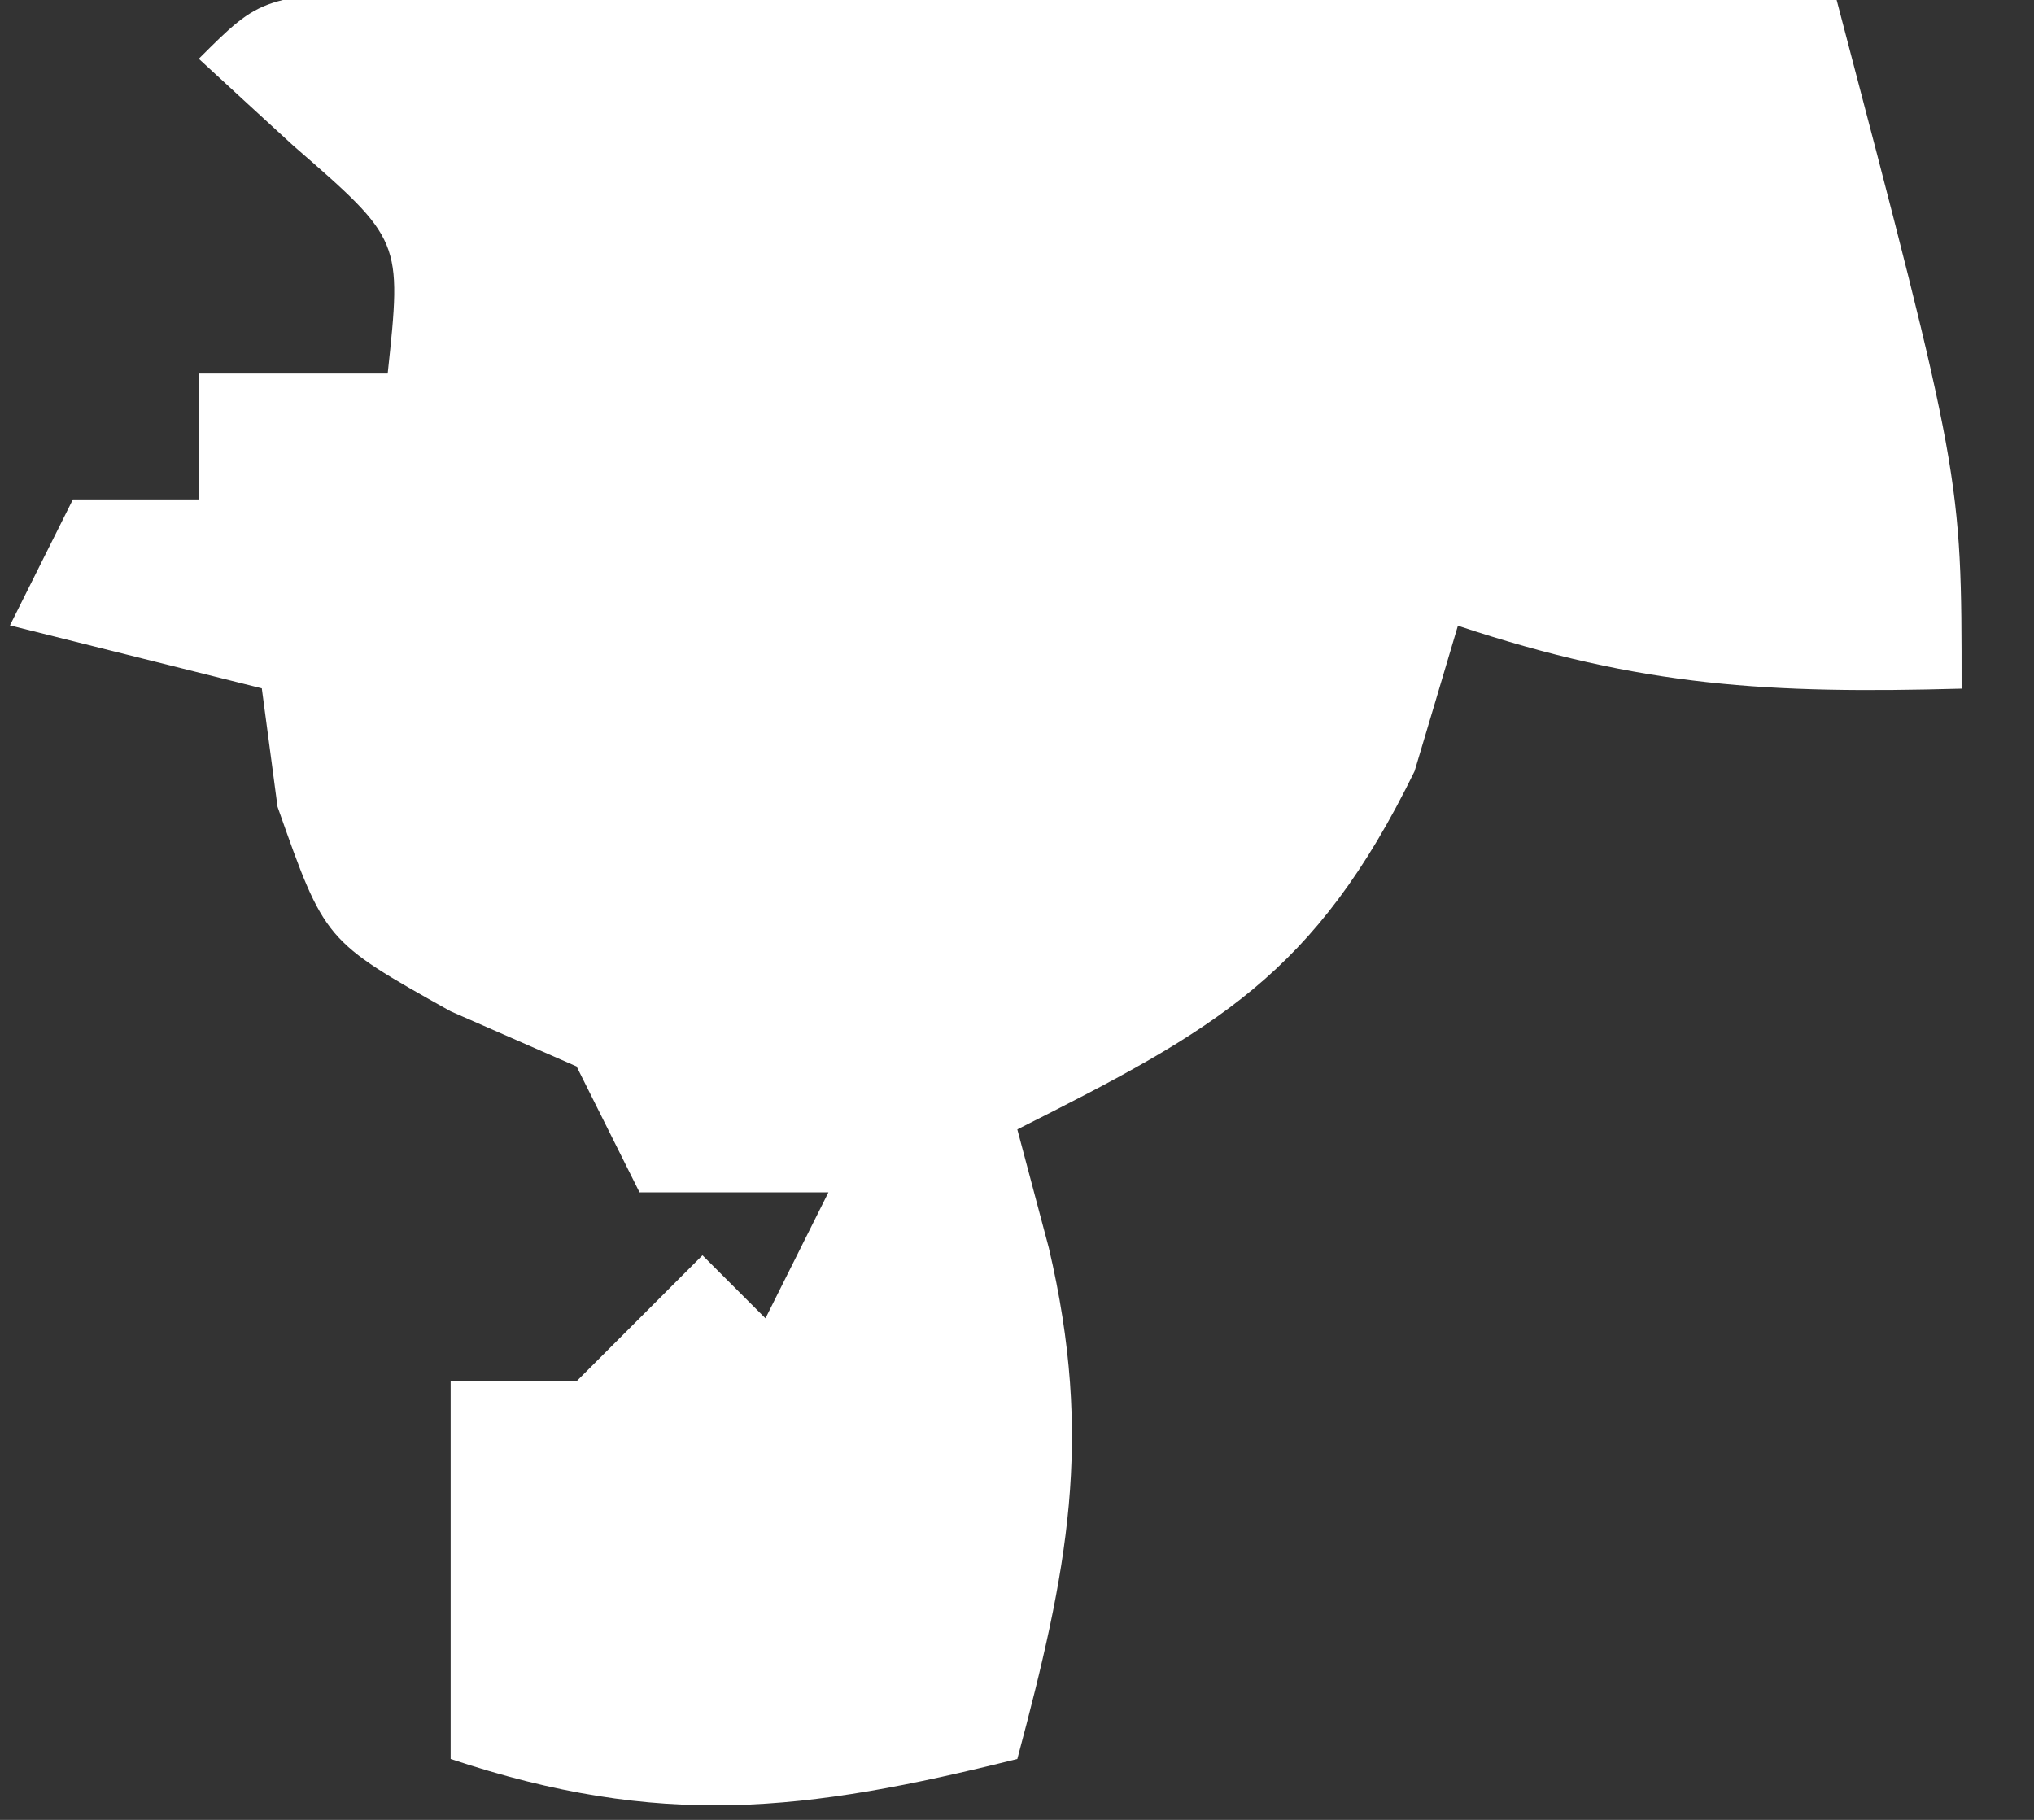 <svg width="38" height="34" viewBox="0 0 38 34" fill="none" xmlns="http://www.w3.org/2000/svg" xmlns:xlink="http://www.w3.org/1999/xlink">
<rect x="0" y="0" width="38" height="34" fill="#333333" stroke="none"/>
<path d="M7.711,-0.206C9.546,-0.197 9.546,-0.197 11.428,-0.188C12.746,-0.184 14.075,-0.18 15.439,-0.176C16.827,-0.166 18.227,-0.156 19.662,-0.146C21.062,-0.141 22.461,-0.136 23.896,-0.13C27.366,-0.116 30.825,-0.097 34.294,-0.073C36.647,8.89 36.647,8.89 36.647,12.866C33.071,12.963 30.683,12.838 27.237,11.69C26.97,12.587 26.703,13.49 26.428,14.407C24.569,18.206 22.723,19.23 19.006,21.1C19.296,22.192 19.296,22.192 19.594,23.311C20.437,26.899 19.943,29.357 19.006,32.862C15.03,33.856 12.336,34.168 8.419,32.862L8.419,25.805L10.772,25.805C11.548,25.029 12.324,24.252 13.124,23.452C13.512,23.841 13.901,24.229 14.301,24.629C14.689,23.852 15.077,23.076 15.477,22.276L11.948,22.276C11.56,21.5 11.172,20.724 10.772,19.924C9.607,19.414 9.607,19.414 8.419,18.894C6.067,17.577 6.067,17.577 5.185,15.072C5.039,13.98 5.039,13.98 4.891,12.86C3.338,12.472 1.785,12.084 0.186,11.684C0.574,10.908 0.962,10.131 1.362,9.331L3.714,9.331L3.714,6.979L7.243,6.979C7.509,4.485 7.509,4.485 5.479,2.721C4.896,2.187 4.314,1.653 3.714,1.098C4.891,-0.078 4.891,-0.078 7.725,-0.208L7.711,-0.206Z" fill="#FFFFFF"/>
<path d="M23.003,3.323L23.003,10.38C20.285,10.768 17.568,11.156 14.769,11.556C13.992,9.227 13.216,6.898 12.416,4.499C15.898,2.758 19.168,3.252 23.003,3.323Z" fill="#FFFFFF"/>
</svg>
